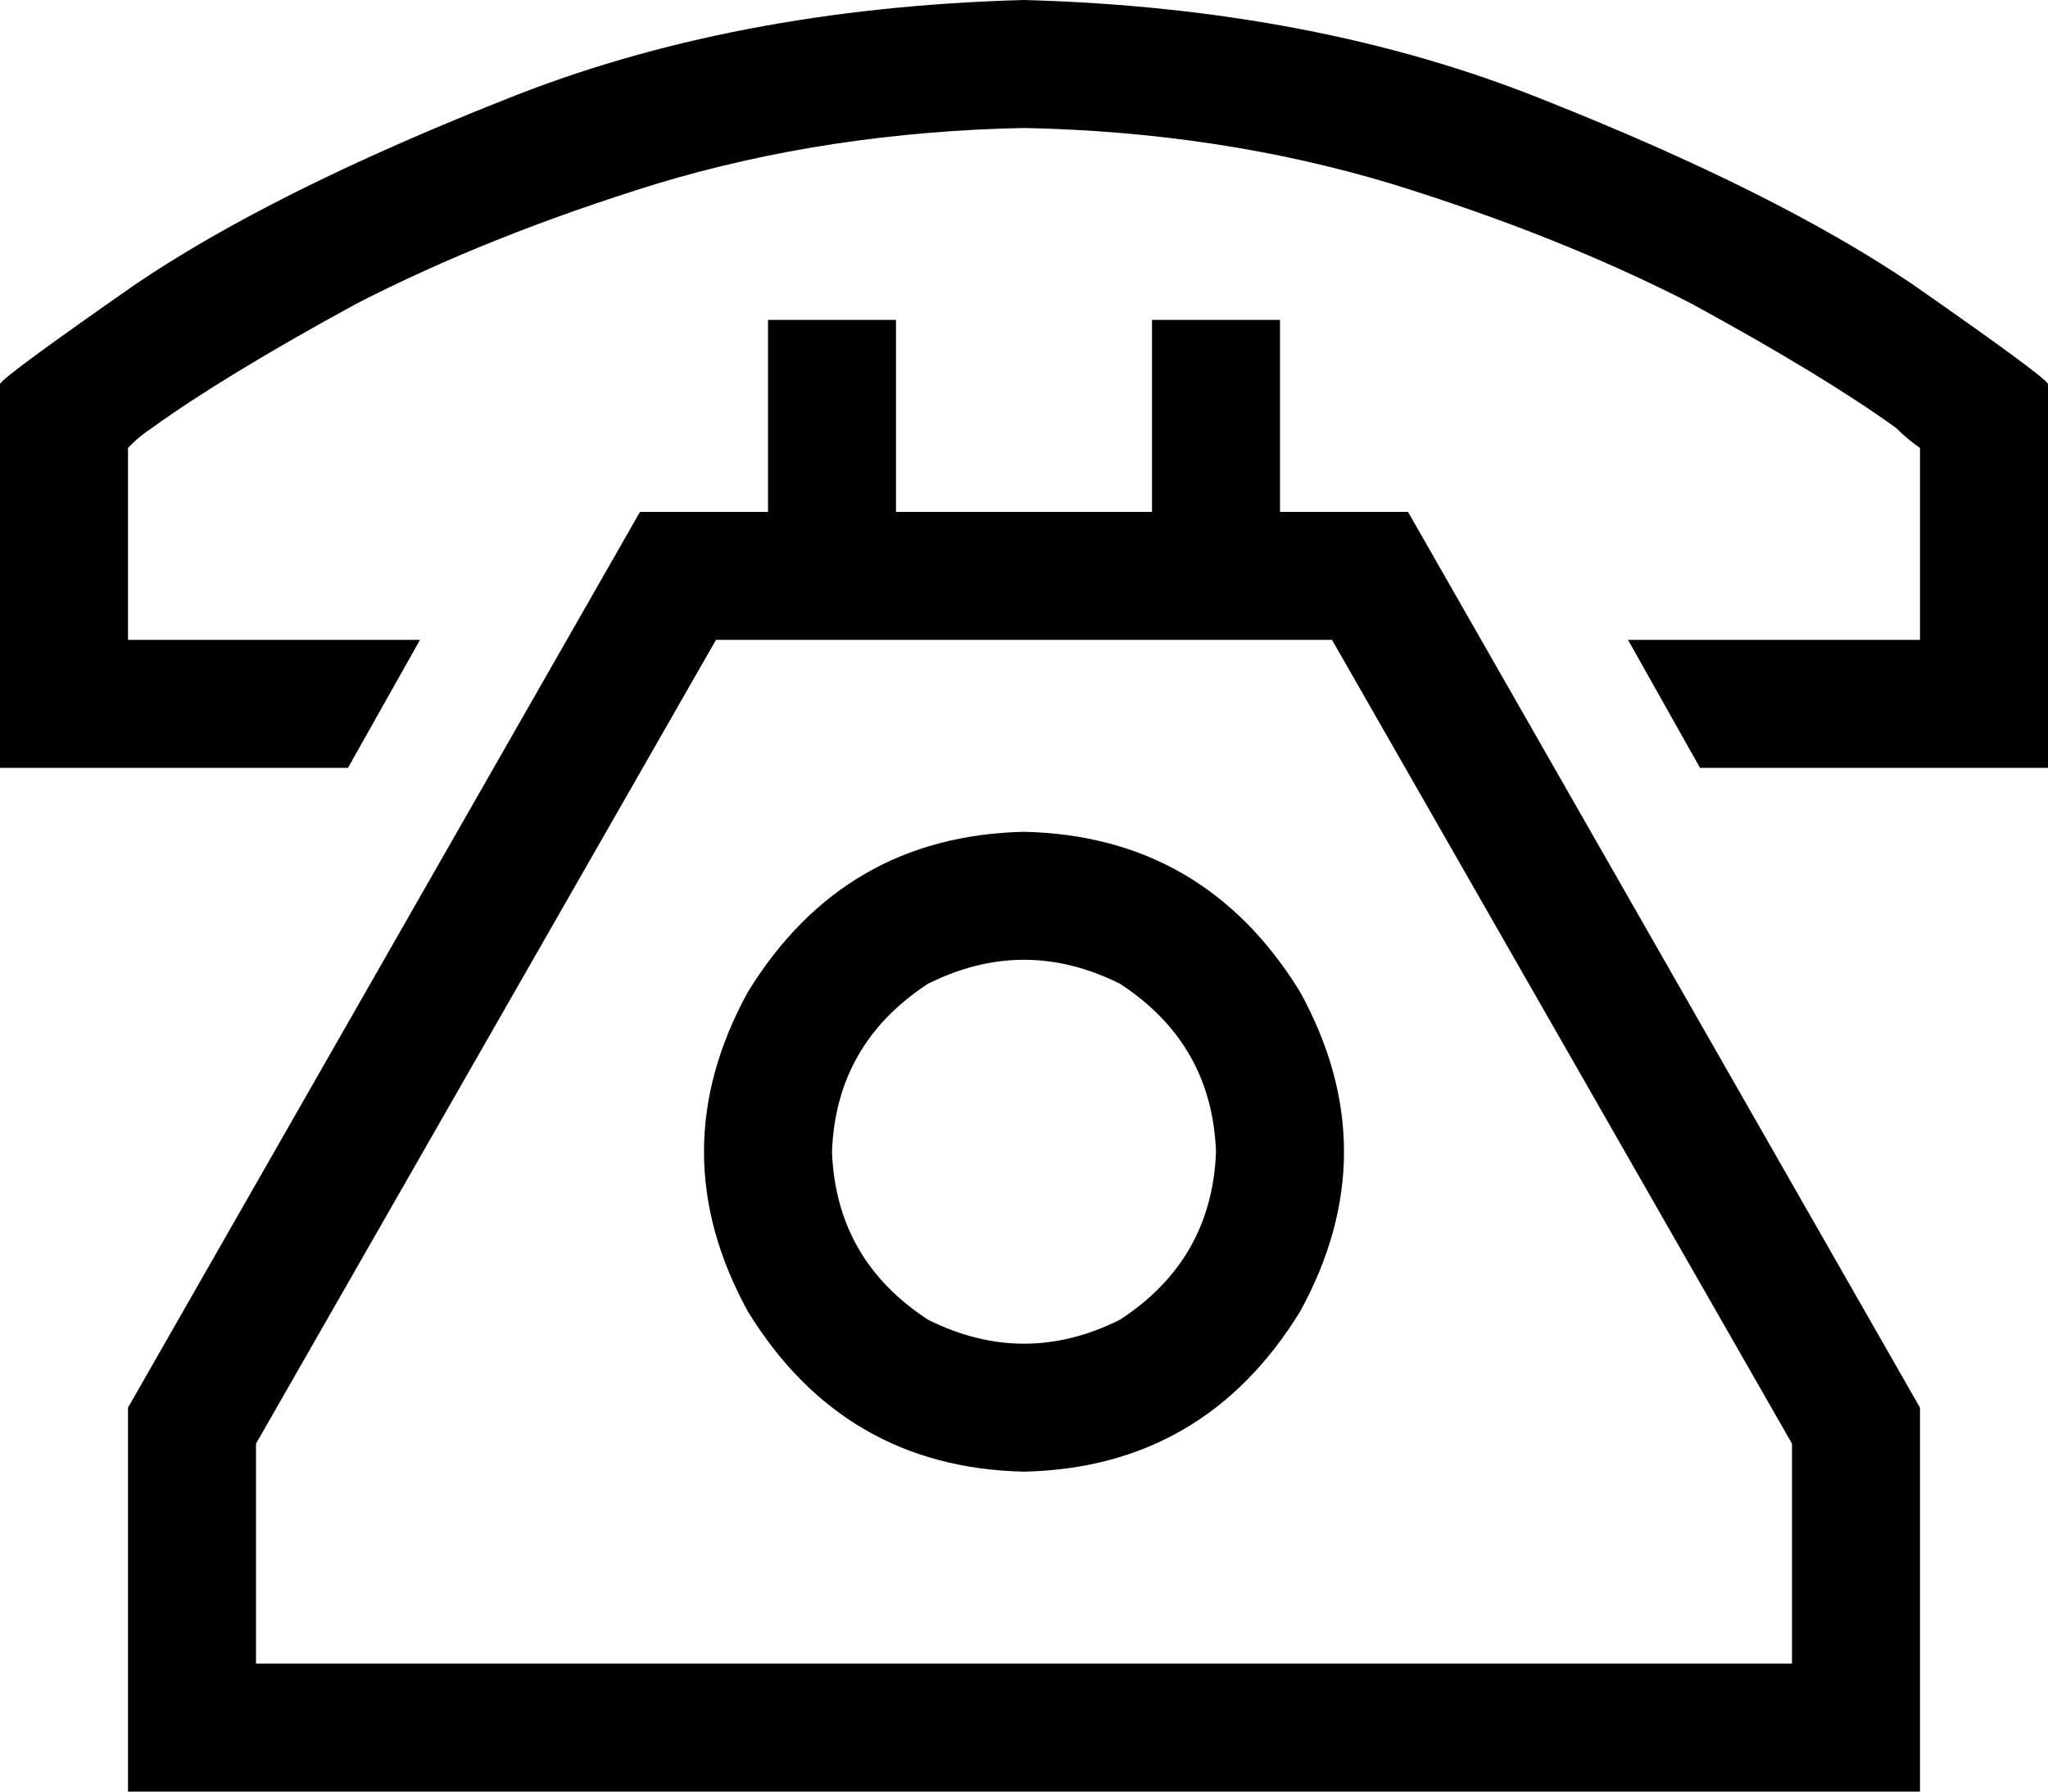 <svg xmlns="http://www.w3.org/2000/svg" viewBox="0 0 512 448">
    <path d="M 32 192 L 87 192 L 105 160 L 32 160 L 32 112 Q 33 111 33 111 Q 35 109 38 107 Q 56 94 89 76 Q 122 59 164 46 Q 207 33 256 32 Q 305 33 348 46 Q 390 59 423 76 Q 456 94 474 107 Q 477 110 480 112 L 480 160 L 407 160 L 425 192 L 480 192 L 512 192 L 512 160 L 512 96 Q 511 94 478 71 Q 444 48 386 25 Q 329 2 256 0 Q 183 2 126 25 Q 68 48 34 71 Q 1 94 0 96 L 0 160 L 0 192 L 32 192 L 32 192 Z M 32 448 L 64 448 L 448 448 L 480 448 L 480 416 L 480 352 L 352 128 L 320 128 L 320 96 L 320 80 L 288 80 L 288 96 L 288 128 L 224 128 L 224 96 L 224 80 L 192 80 L 192 96 L 192 128 L 160 128 L 32 352 L 32 416 L 32 448 L 32 448 Z M 192 160 L 224 160 L 288 160 L 320 160 L 333 160 L 448 361 L 448 416 L 64 416 L 64 361 L 179 160 L 192 160 L 192 160 Z M 304 288 Q 303 315 280 330 Q 256 342 232 330 Q 209 315 208 288 Q 209 261 232 246 Q 256 234 280 246 Q 303 261 304 288 L 304 288 Z M 256 208 Q 211 209 187 248 Q 165 288 187 328 Q 211 367 256 368 Q 301 367 325 328 Q 347 288 325 248 Q 301 209 256 208 L 256 208 Z"/>
</svg>
